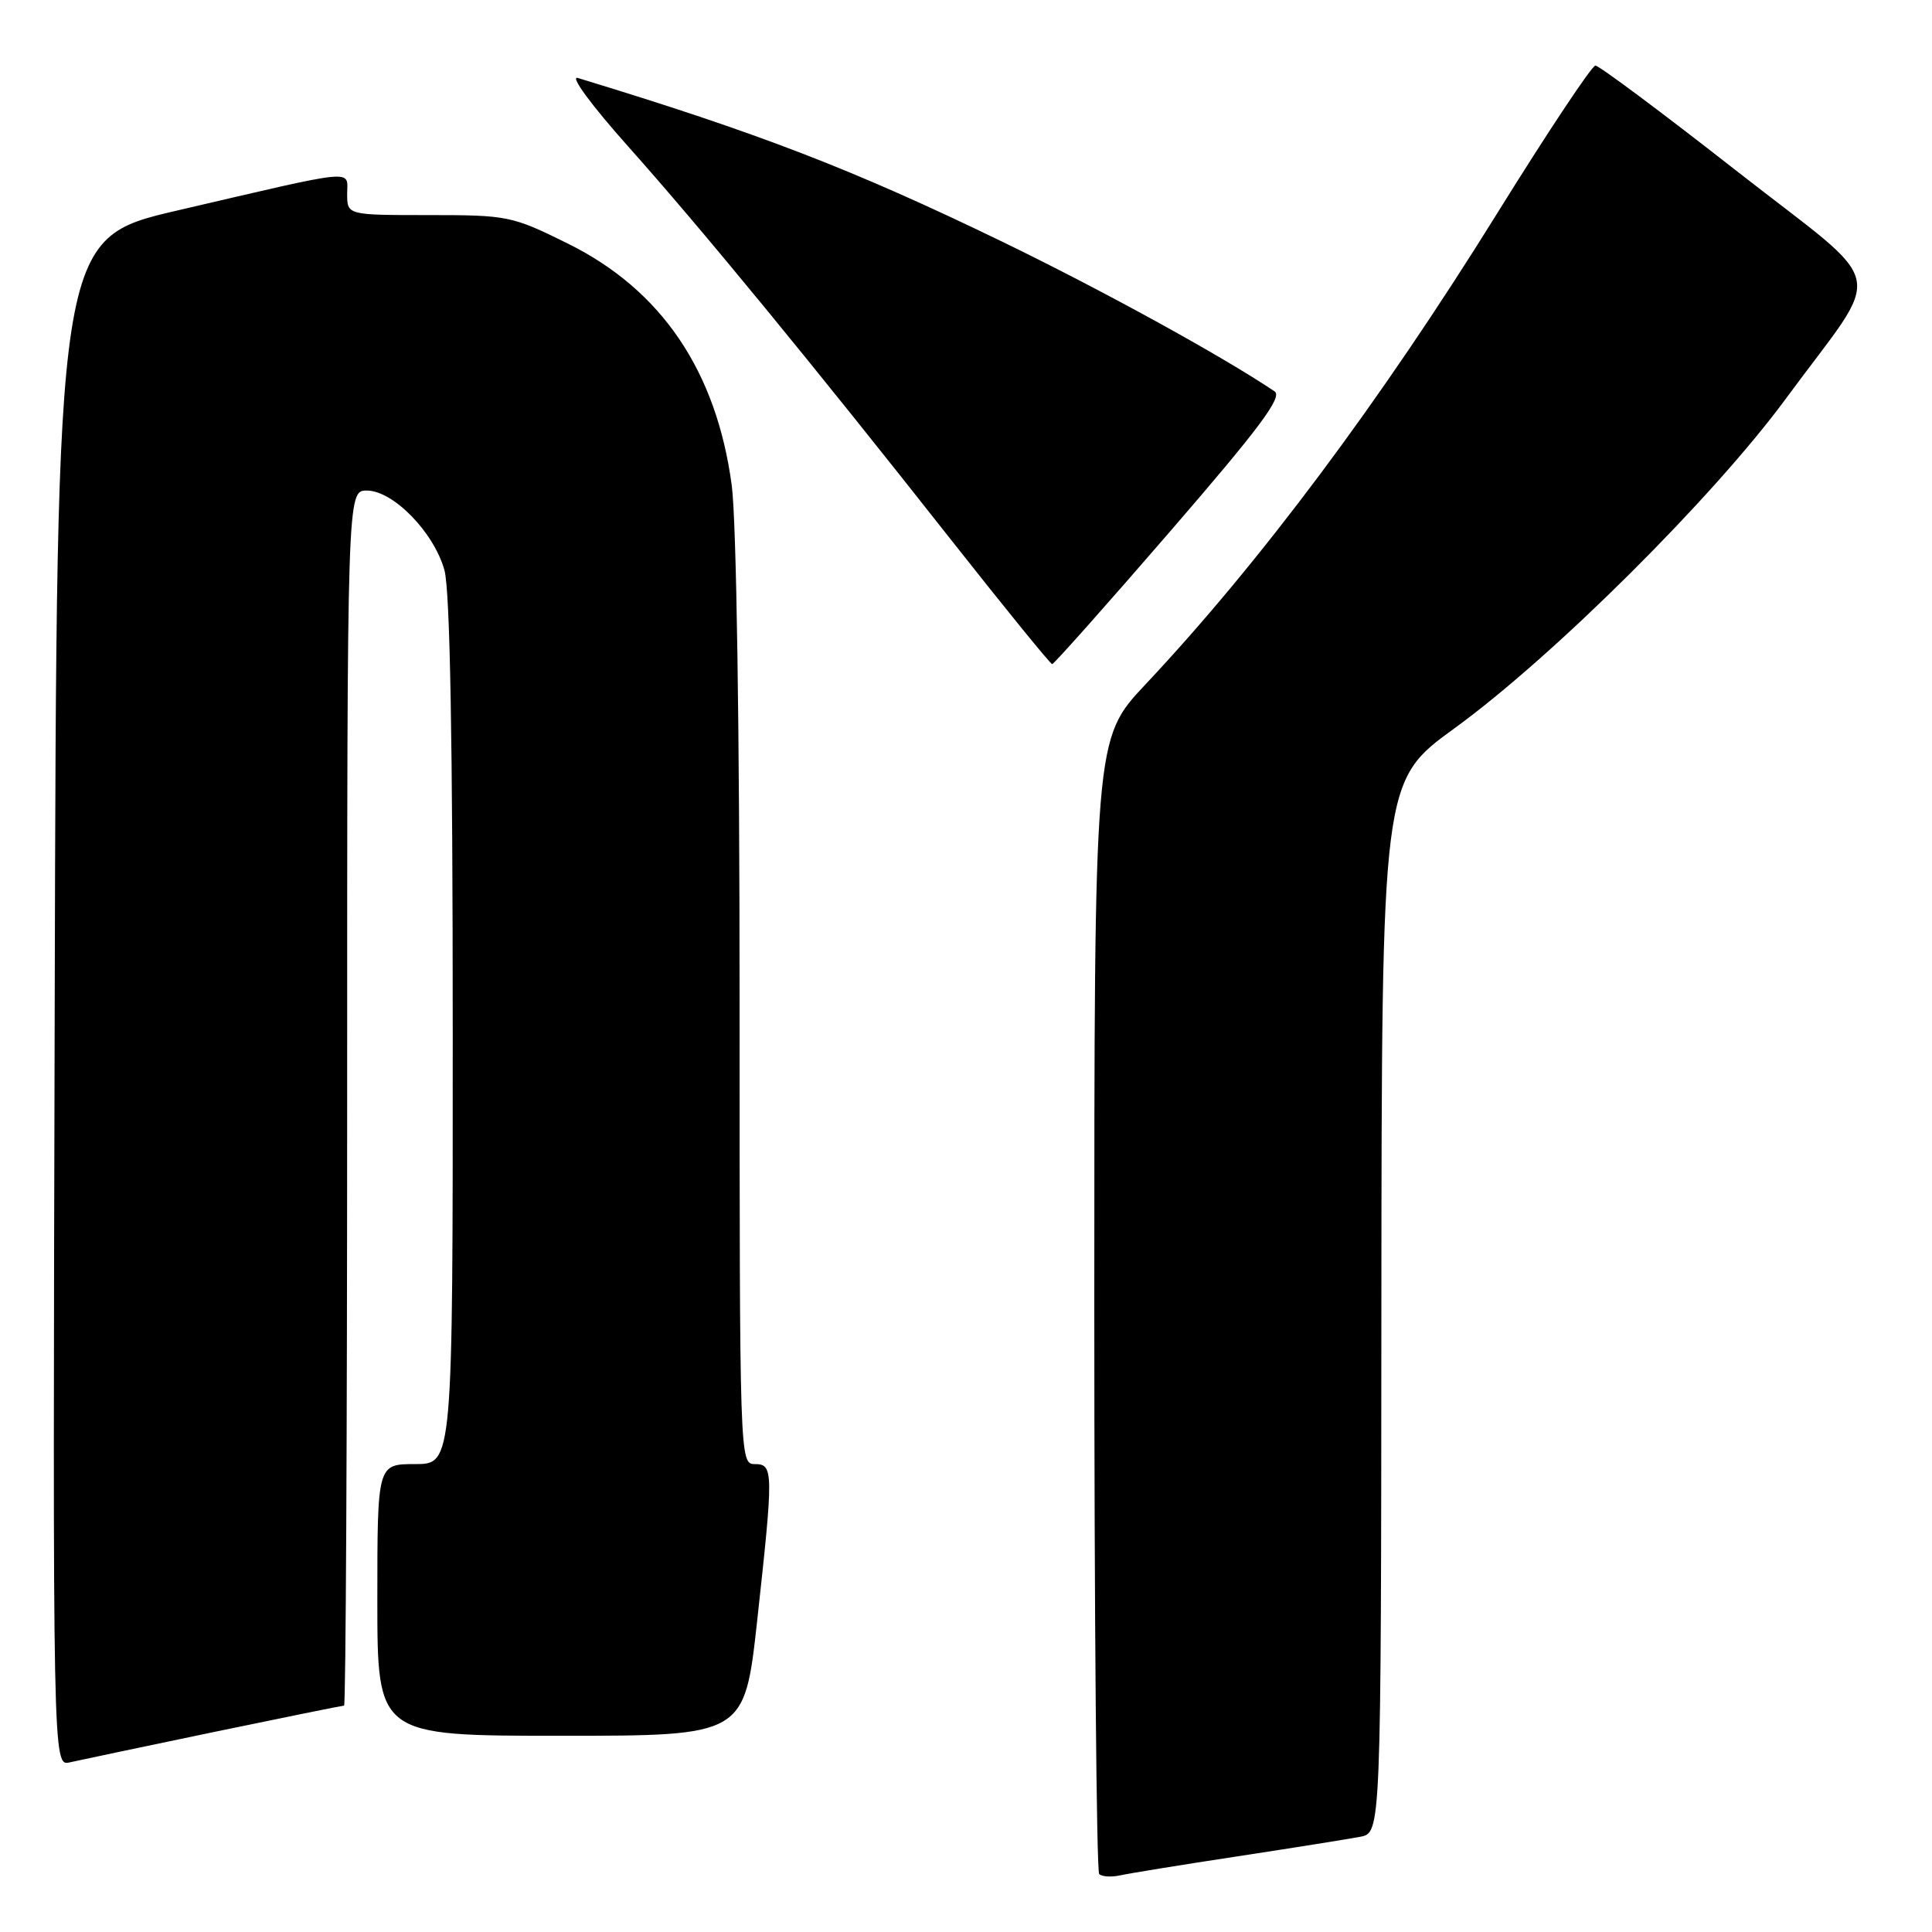 <?xml version="1.0" encoding="UTF-8" standalone="no"?>
<!DOCTYPE svg PUBLIC "-//W3C//DTD SVG 1.1//EN" "http://www.w3.org/Graphics/SVG/1.1/DTD/svg11.dtd" >
<svg xmlns="http://www.w3.org/2000/svg" xmlns:xlink="http://www.w3.org/1999/xlink" version="1.1" viewBox="0 0 256 256">
 <g >
 <path fill="currentColor"
d=" M 164.00 245.97 C 171.43 244.84 178.74 243.67 180.25 243.38 C 183.00 242.84 183.00 242.84 183.04 173.17 C 183.09 103.50 183.09 103.50 192.73 96.50 C 205.82 86.99 227.01 65.91 236.64 52.82 C 249.79 34.94 250.62 38.71 230.03 22.59 C 220.25 14.93 211.87 8.68 211.40 8.69 C 210.92 8.70 205.00 17.61 198.24 28.50 C 182.82 53.31 166.92 74.58 151.77 90.70 C 145.00 97.90 145.00 97.90 145.00 172.78 C 145.00 213.97 145.29 247.96 145.65 248.32 C 146.01 248.67 147.24 248.75 148.40 248.50 C 149.55 248.24 156.57 247.10 164.00 245.97 Z  M 28.34 229.50 C 37.60 227.58 45.37 226.00 45.59 226.00 C 45.82 226.00 46.00 189.78 46.00 145.50 C 46.00 65.00 46.00 65.00 48.60 65.00 C 52.10 65.00 57.50 70.54 58.89 75.55 C 59.63 78.20 59.99 98.28 59.99 136.75 C 60.00 194.00 60.00 194.00 55.00 194.00 C 50.00 194.00 50.00 194.00 50.00 212.00 C 50.00 230.00 50.00 230.00 74.33 230.00 C 98.65 230.00 98.65 230.00 100.33 214.75 C 102.51 194.86 102.50 194.00 100.00 194.00 C 98.02 194.00 98.00 193.33 98.00 133.07 C 98.00 96.49 97.58 69.02 96.96 64.32 C 94.94 49.17 87.65 38.41 75.25 32.28 C 67.84 28.61 67.29 28.50 56.81 28.50 C 46.01 28.50 46.01 28.50 46.00 25.70 C 46.00 22.42 47.74 22.25 23.50 27.89 C 7.50 31.61 7.50 31.61 7.25 132.82 C 6.99 234.04 6.99 234.04 9.25 233.52 C 10.49 233.24 19.08 231.43 28.34 229.50 Z  M 155.06 70.40 C 166.89 56.72 169.98 52.59 168.89 51.86 C 161.89 47.15 146.07 38.46 132.71 31.98 C 112.96 22.42 100.63 17.66 76.56 10.33 C 75.46 10.00 78.36 13.94 83.22 19.39 C 92.96 30.31 107.56 48.09 126.25 71.82 C 133.27 80.72 139.19 88.00 139.42 88.00 C 139.65 88.00 146.69 80.08 155.06 70.40 Z "/>
</g>
</svg>